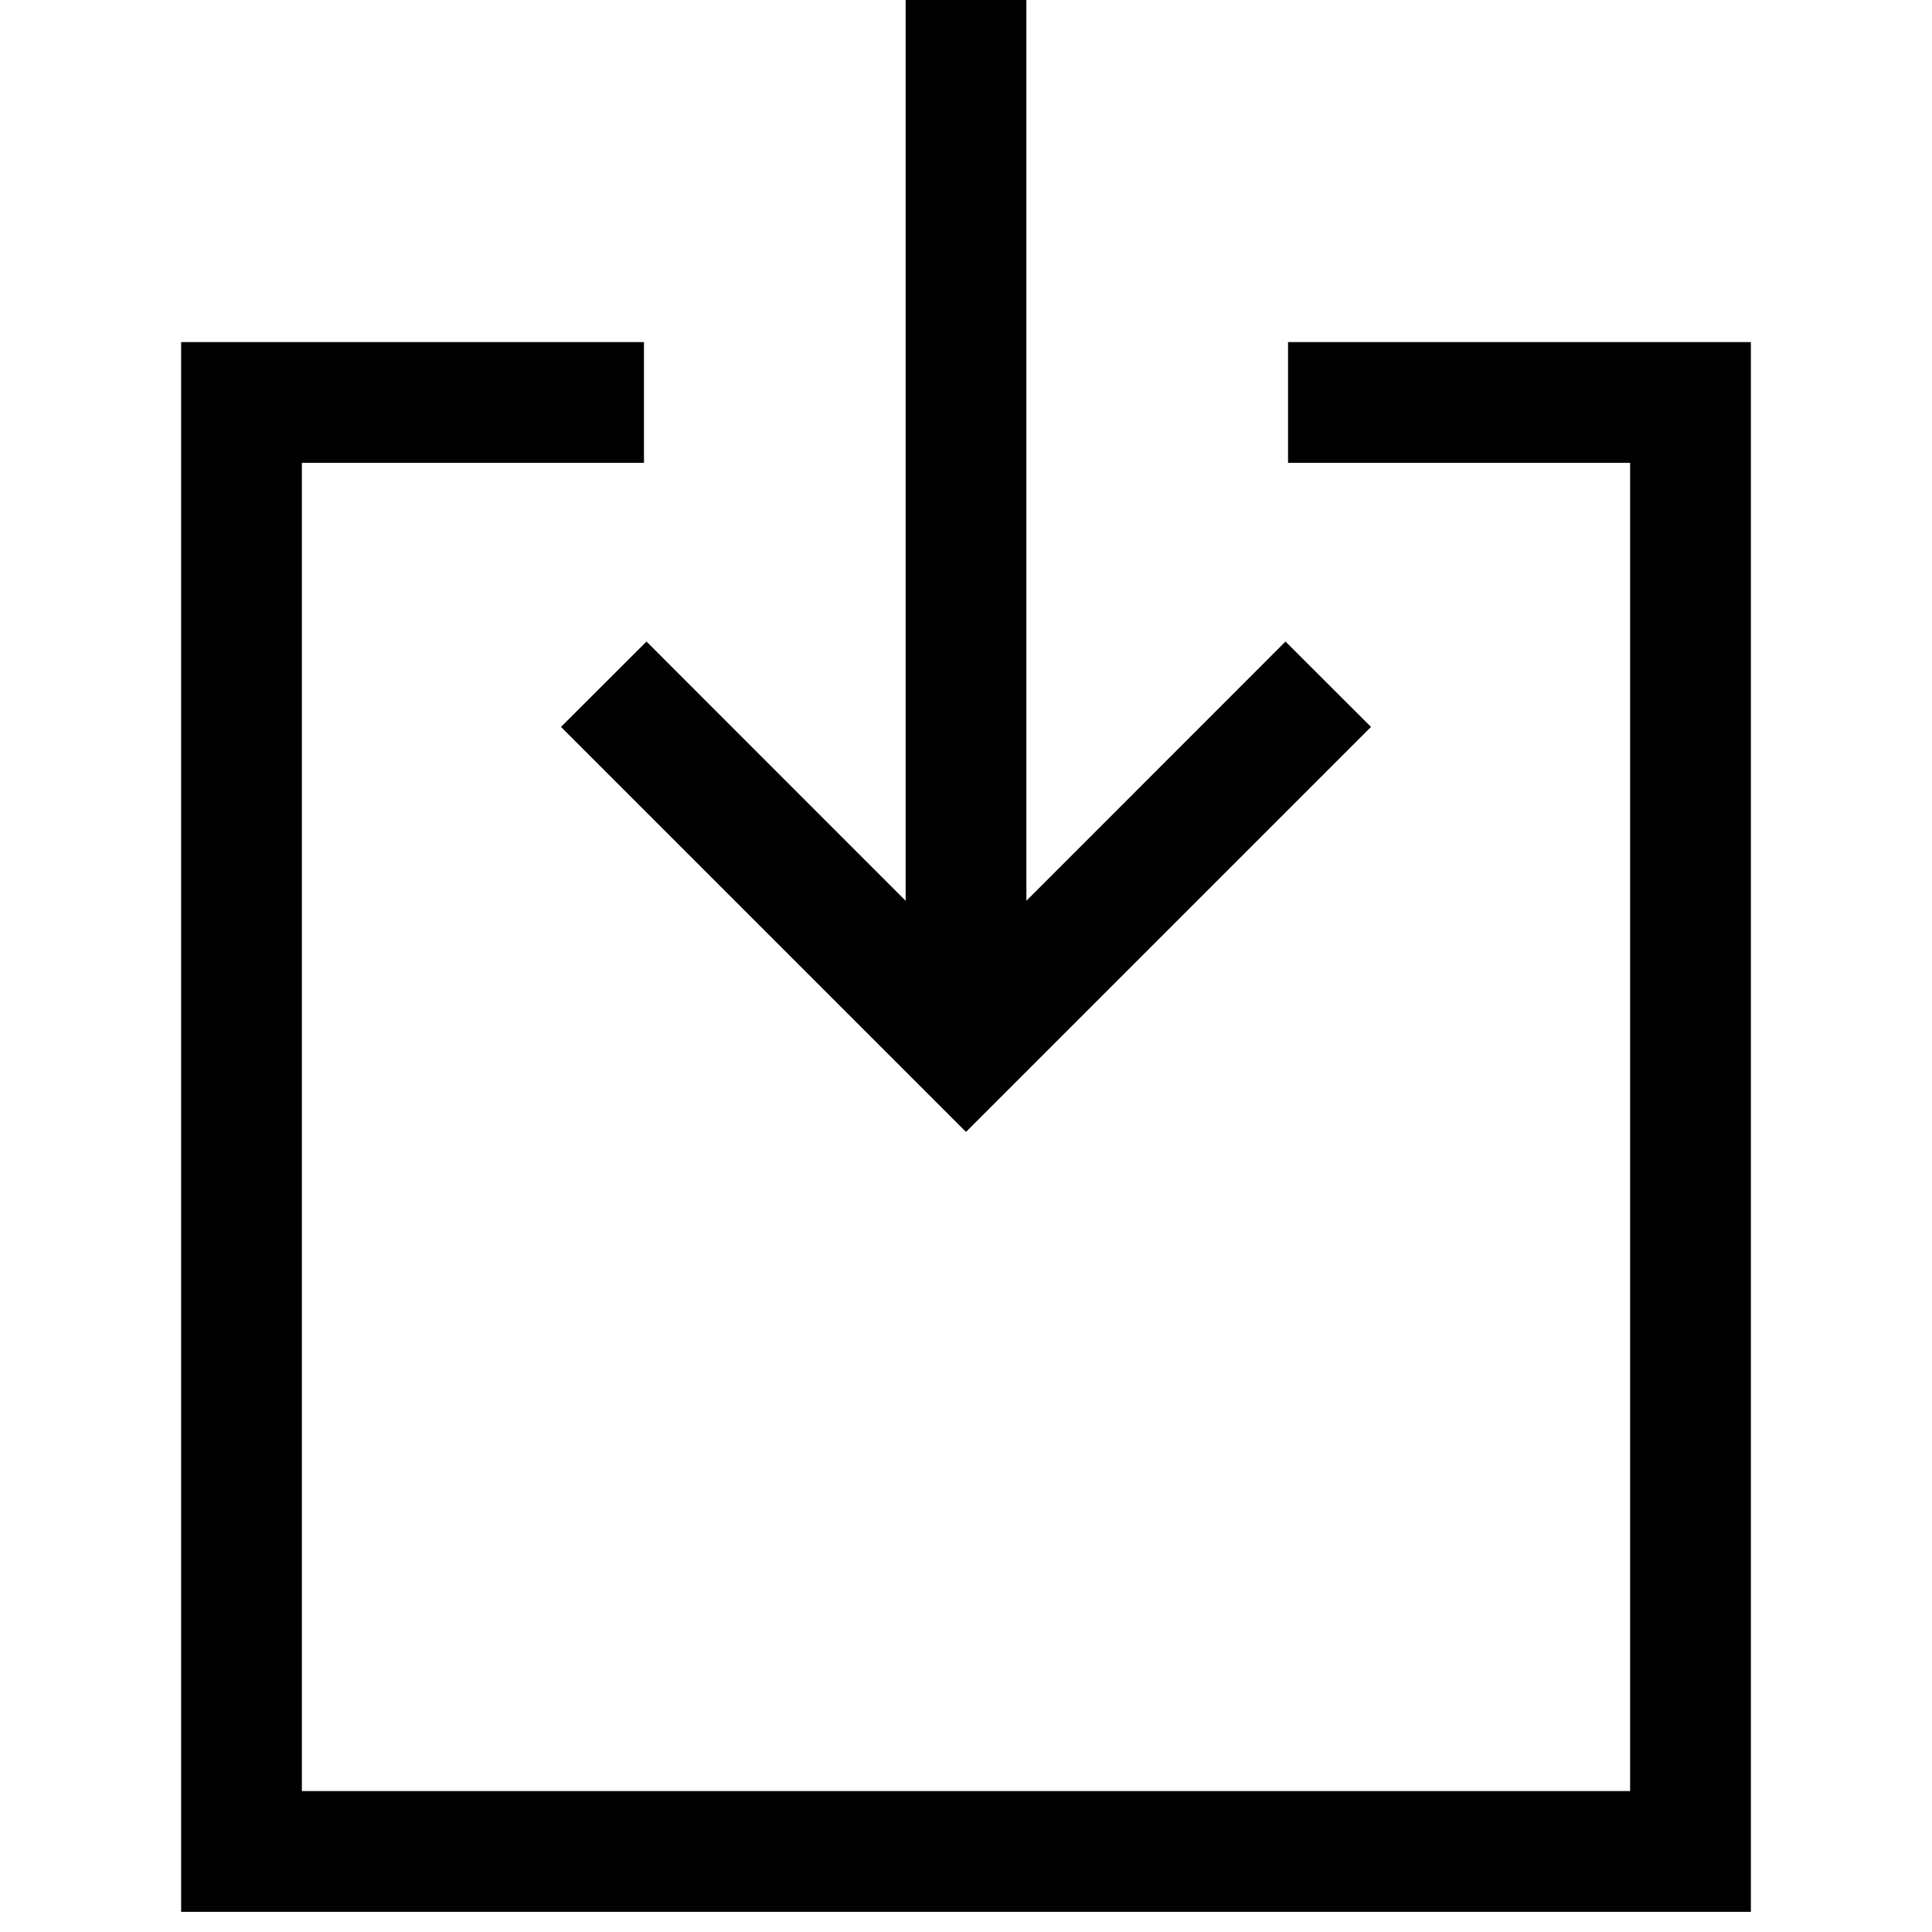 <svg viewBox="0 0 16 16" fill="none" xmlns="http://www.w3.org/2000/svg">
	<path fill-rule="evenodd" clip-rule="evenodd" d="M1.5 2.833H5.333V3.833H2.5V14.833H13.5V3.833H10.667V2.833H14.5V15.833H1.5V2.833Z" fill="currentColor" />
	<path fill-rule="evenodd" clip-rule="evenodd" d="M4.646 6.02L5.354 5.313L8 7.96L10.646 5.313L11.354 6.02L8 9.374L4.646 6.02Z" fill="currentColor" />
	<path fill-rule="evenodd" clip-rule="evenodd" d="M8.5 0V8.667H7.5V0H8.5Z" fill="currentColor" />
</svg>
